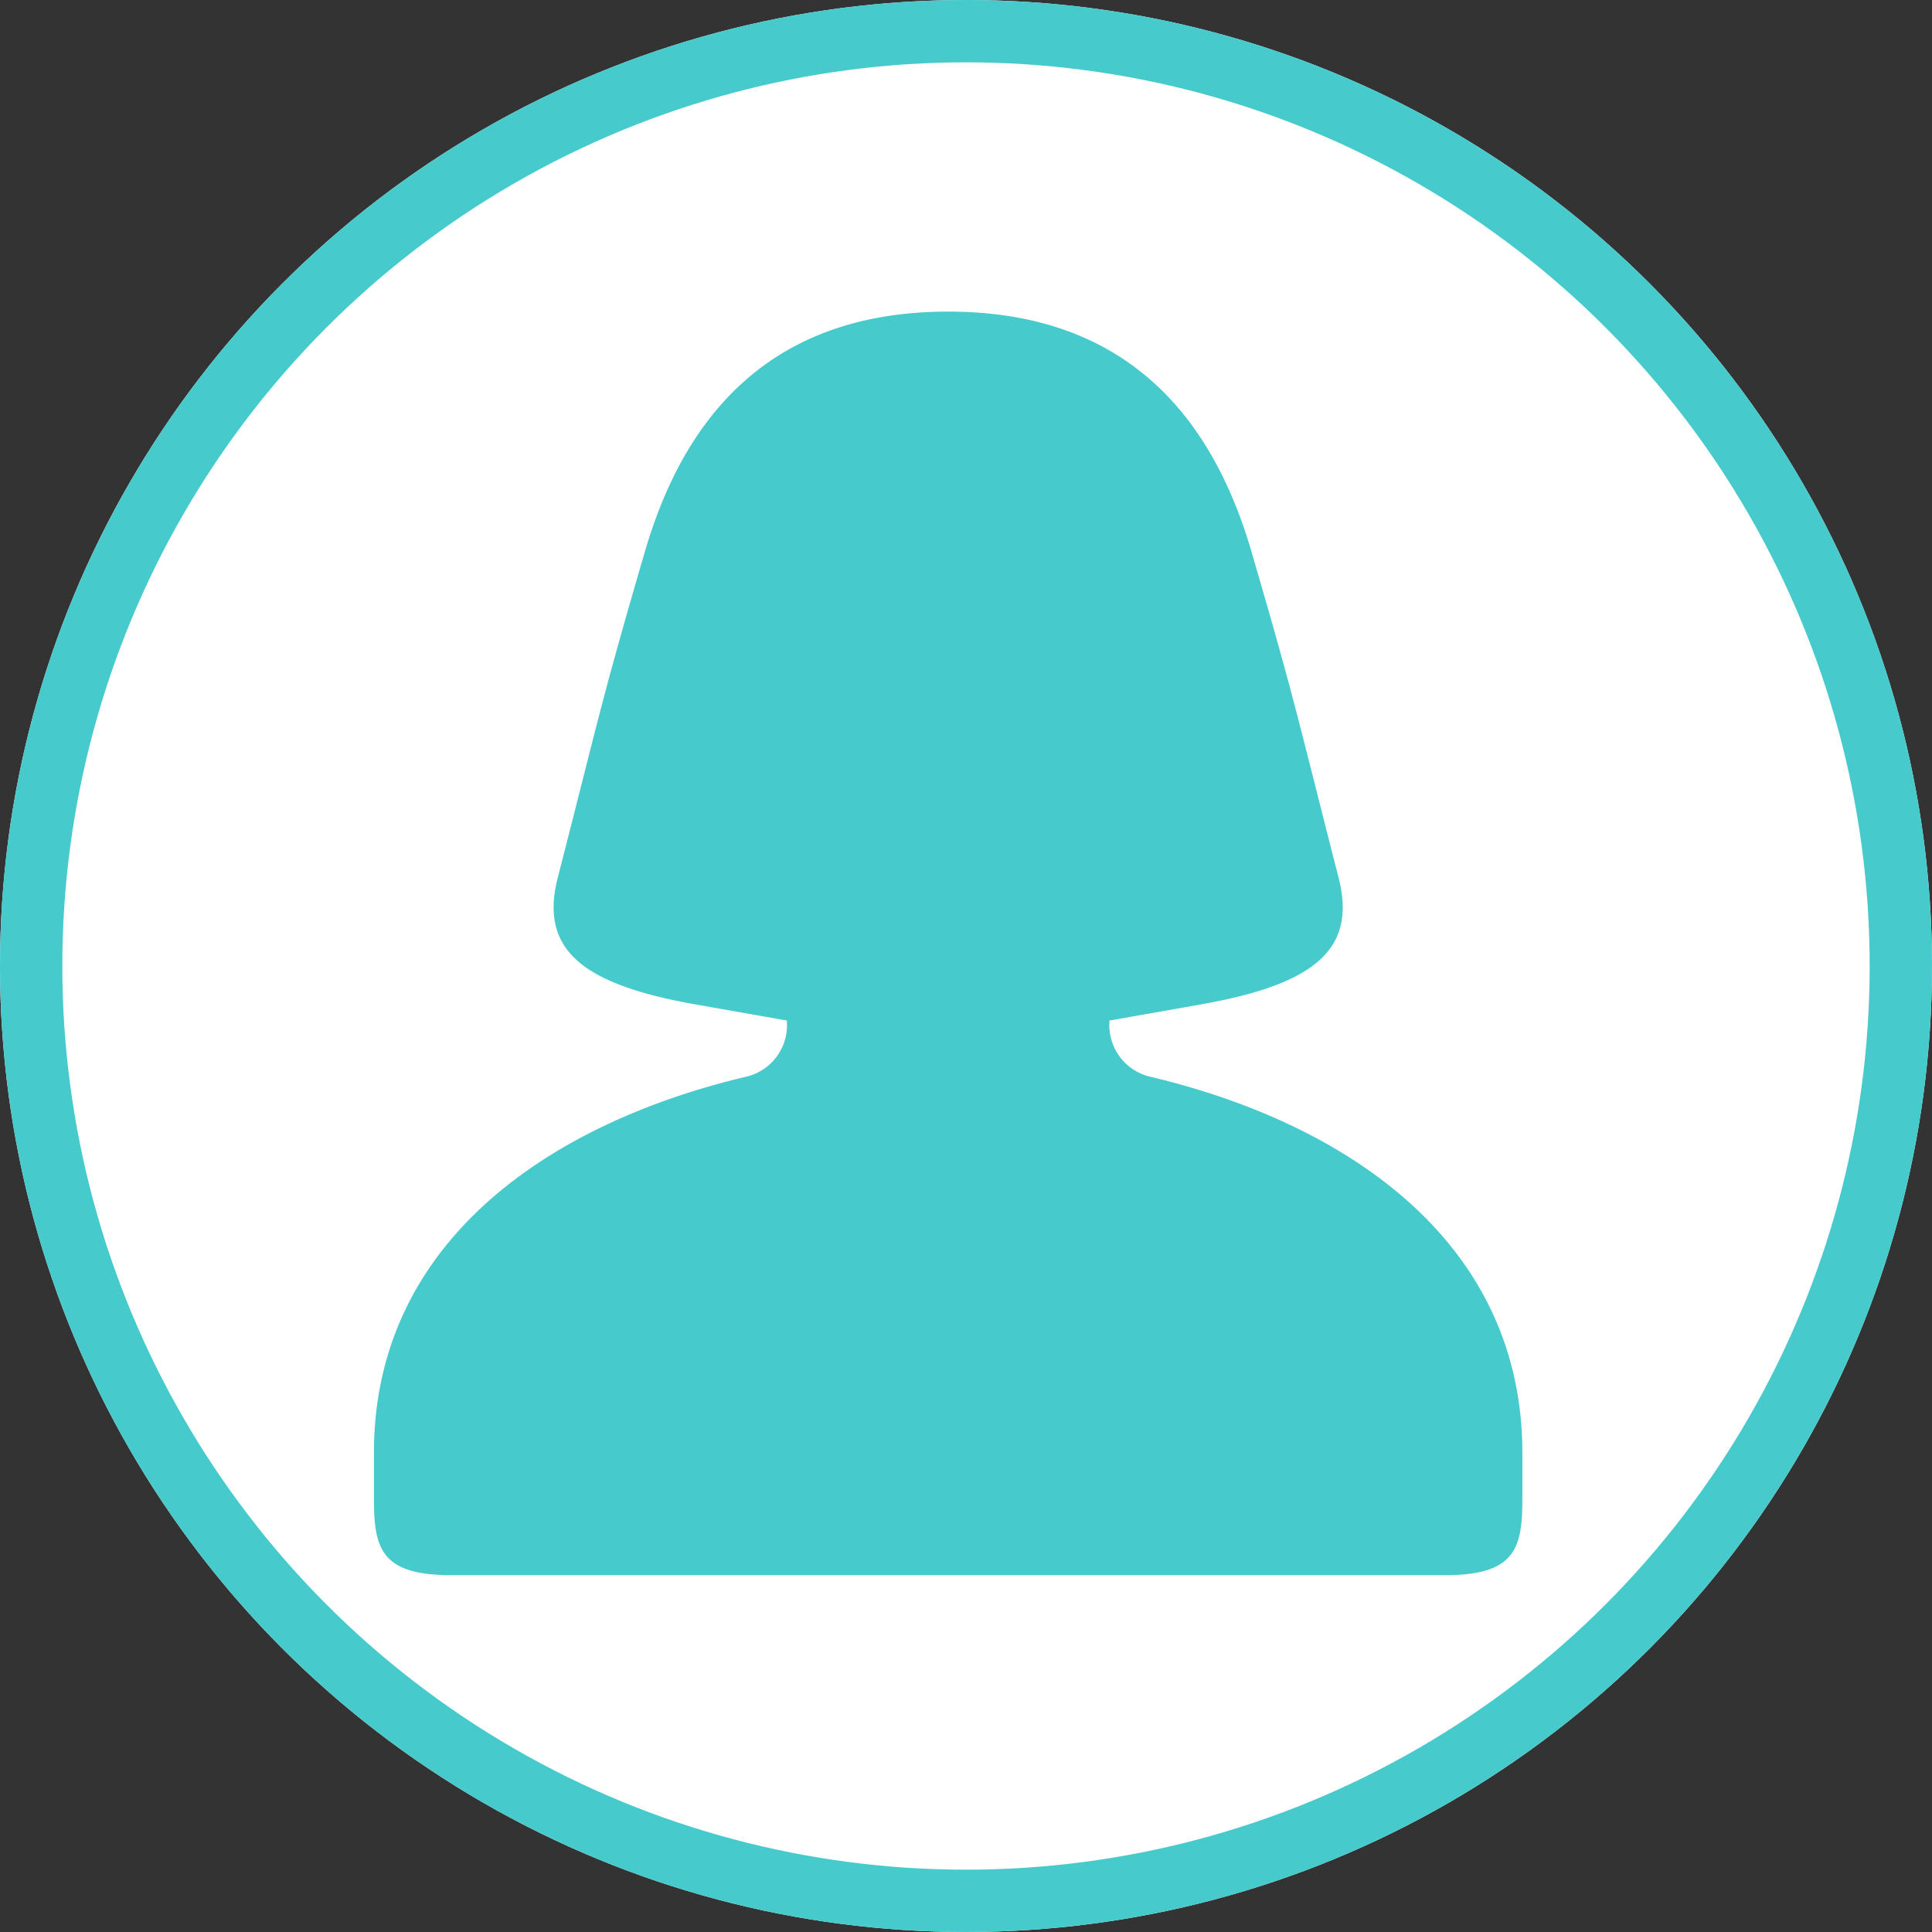 <svg xmlns="http://www.w3.org/2000/svg" width="31" height="31" viewBox="0 0 31 31">
  <rect x="0" y="0" width="31" height="31" fill="#333333" stroke="none"/>
  <g id="Group_12182" data-name="Group 12182" transform="translate(-132 -335)">
    <g id="Ellipse_543" data-name="Ellipse 543" transform="translate(132 335)" fill="#fff" stroke="#47CACC" stroke-width="1">
      <circle cx="15.5" cy="15.5" r="15.5" stroke="none"/>
      <circle cx="15.5" cy="15.5" r="15" fill="none"/>
    </g>
    <path id="female" d="M19.642,7.441c2.843,0,4.229,1.671,4.864,3.843.707,2.418.739,2.657,1.4,5.238.293,1.142-.366,1.709-2.207,2.035l-1.468.259a.85.85,0,0,0,.646.9c3.13.74,5.978,2.631,5.978,6.037v.728c0,.79-.1,1.234-1.232,1.234H11.66c-1.131,0-1.232-.444-1.232-1.234v-.728c0-3.405,2.848-5.3,5.98-6.037a.85.85,0,0,0,.645-.9l-1.468-.259c-1.841-.326-2.5-.893-2.207-2.035.663-2.581.693-2.82,1.4-5.238.635-2.172,2.021-3.843,4.864-3.843Z" transform="translate(127.572 332.559)" fill="#47CACC"/>
  </g>
</svg>
